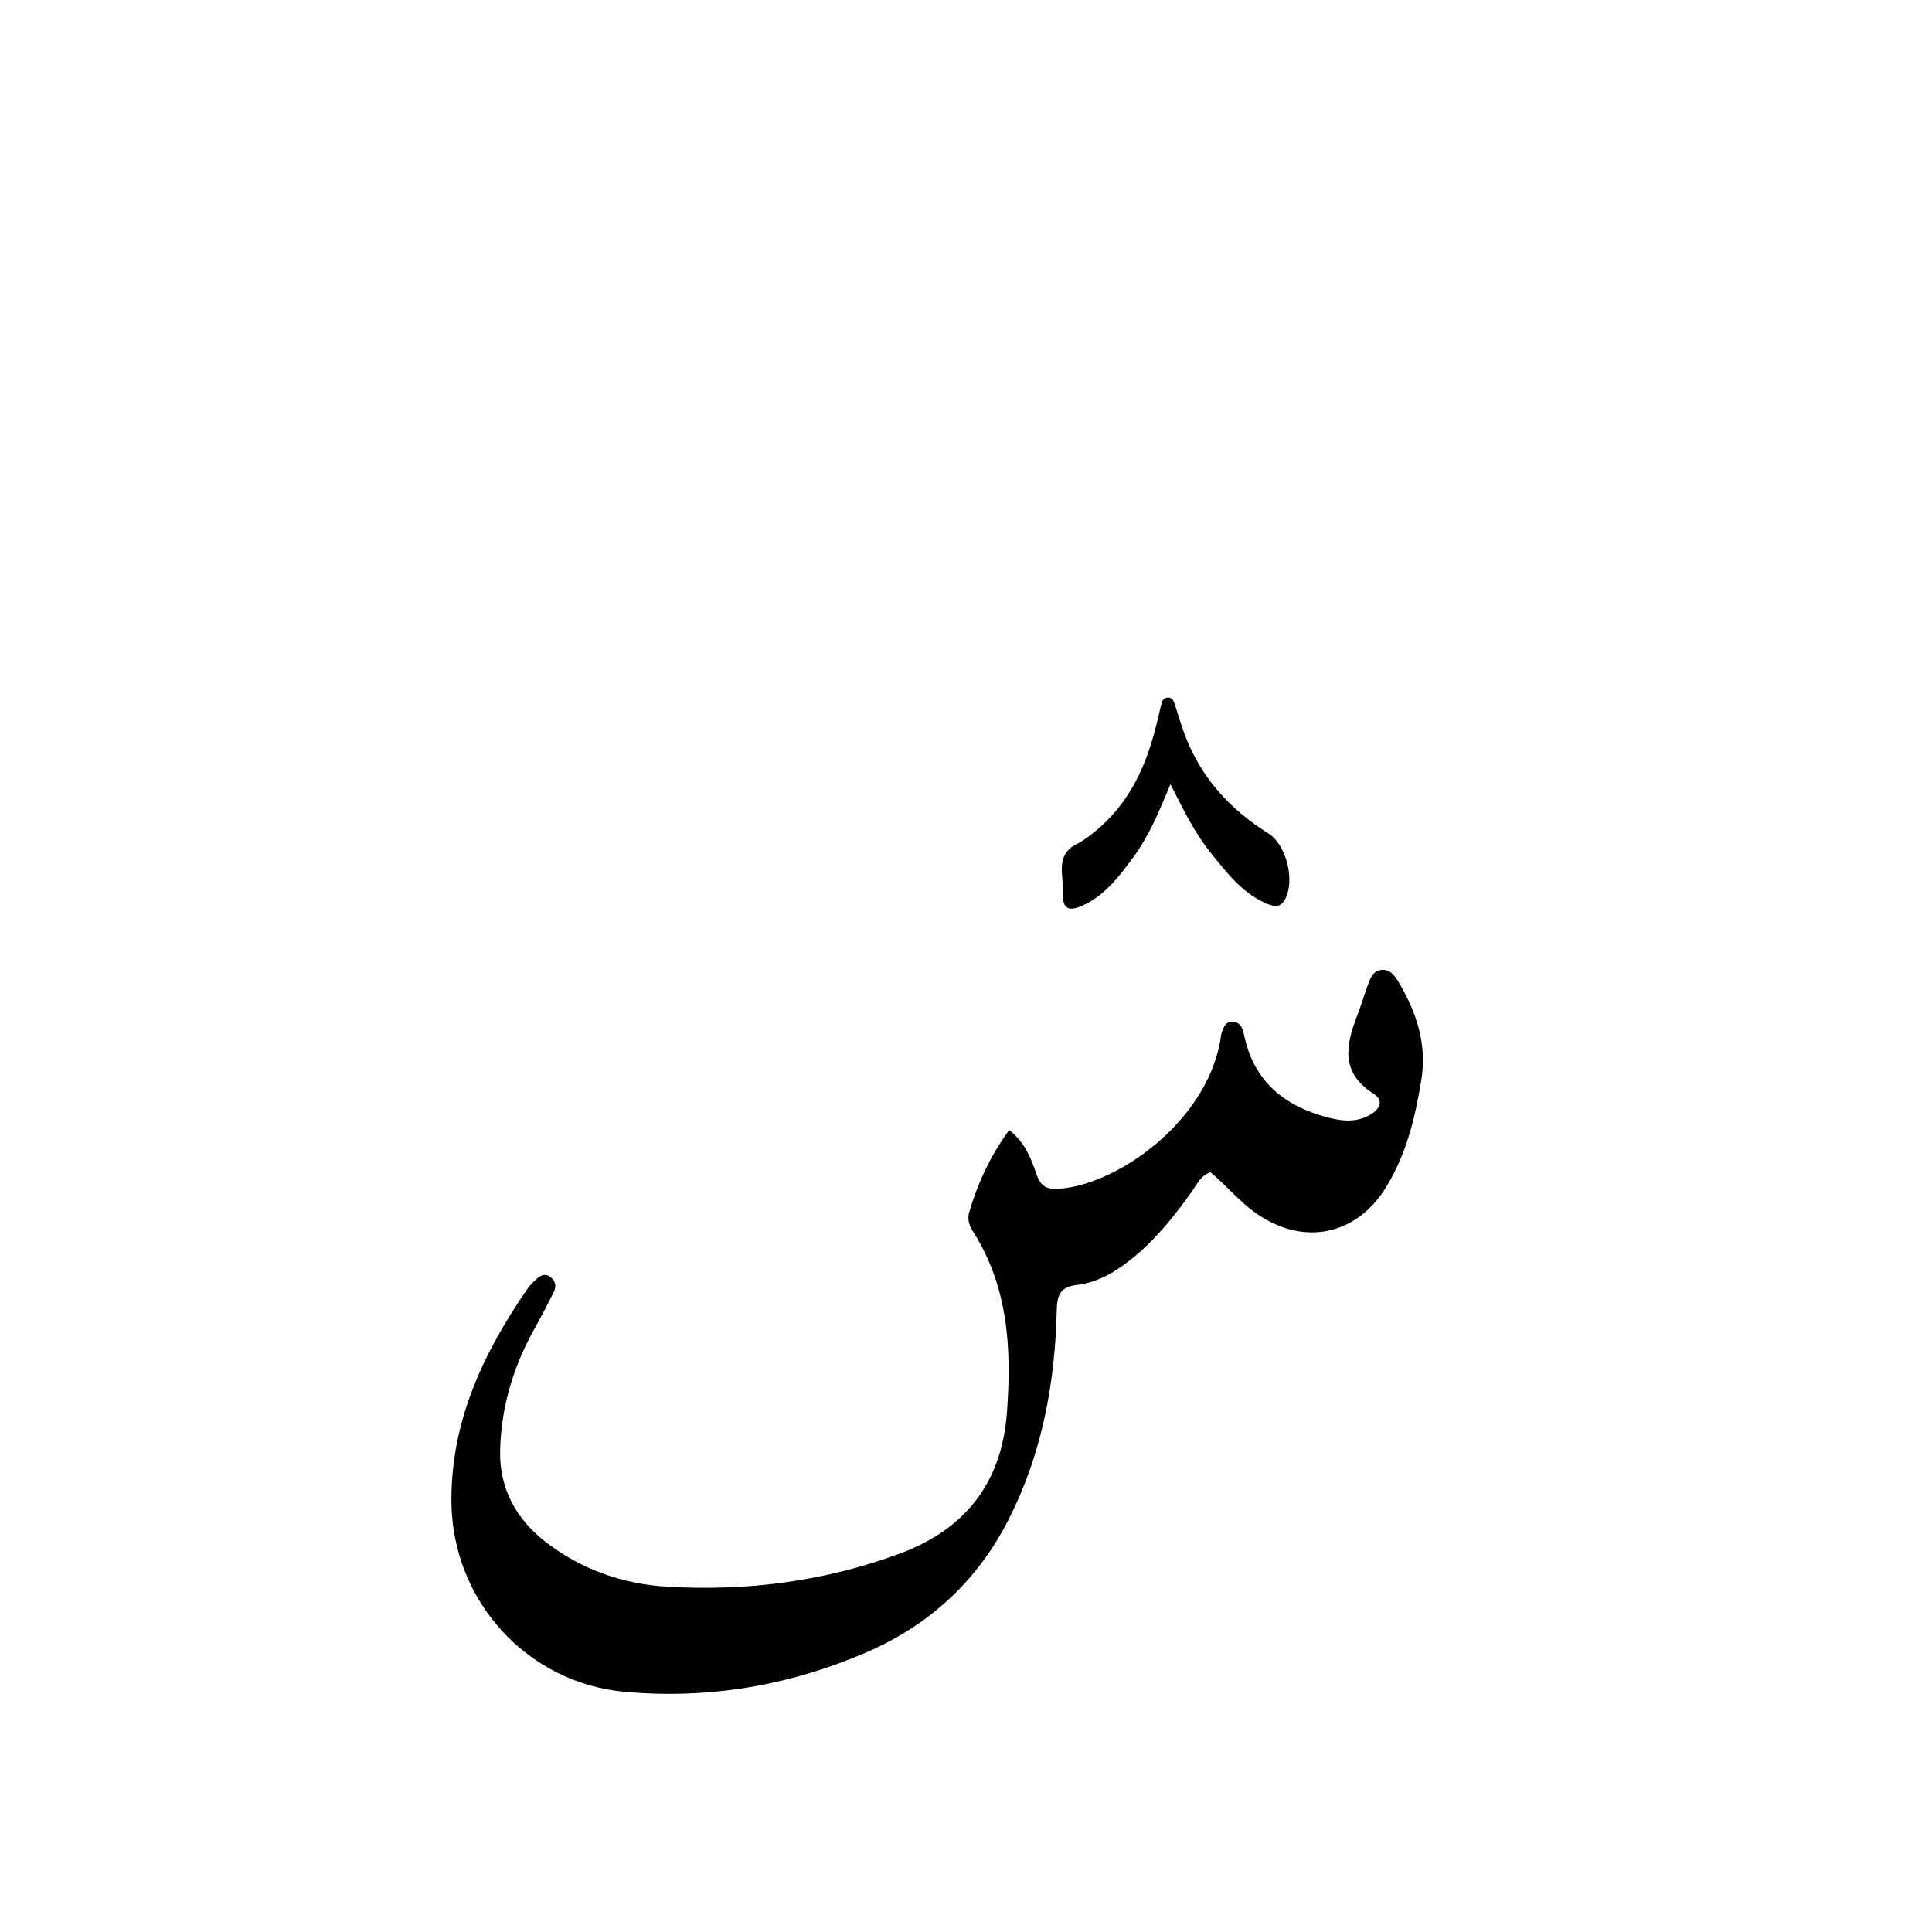 <svg version="1.1" id="Layer_1" xmlns="http://www.w3.org/2000/svg" xmlns:xlink="http://www.w3.org/1999/xlink" x="0px" y="0px"
	 width="100%" viewBox="0 0 512 512" enable-background="new 0 0 512 512" xml:space="preserve">
<path fill="#000000" opacity="1" stroke="none" 
	d="
M323.646,274.093 
	C324.256,272.062 324.917,270.41 327.086,270.804 
	C329.109,271.17 329.445,273.09 329.781,274.648 
	C332.369,286.64 340.373,293.059 351.677,296.086 
	C355.424,297.089 359.185,297.553 362.856,295.572 
	C365.678,294.05 366.863,291.658 363.982,289.83 
	C355.135,284.217 356.674,276.886 359.722,269.028 
	C360.745,266.393 361.533,263.668 362.51,261.013 
	C363.142,259.293 363.785,257.381 365.908,257.058 
	C368.281,256.697 369.587,258.493 370.597,260.186 
	C375.394,268.231 378.225,276.637 376.649,286.316 
	C375.027,296.27 372.689,305.88 367.368,314.558 
	C359.451,327.469 345.476,330.263 333.001,321.624 
	C328.455,318.476 325.023,314.122 320.781,310.658 
	C318.16,311.554 317.245,313.825 315.937,315.653 
	C311.467,321.901 306.757,327.905 300.81,332.872 
	C296.243,336.686 291.288,339.822 285.353,340.524 
	C280.646,341.08 280.133,343.593 280.034,347.604 
	C279.562,366.756 276.09,385.336 267.361,402.547 
	C259.086,418.861 246.388,430.659 229.491,437.938 
	C209.058,446.741 187.751,450.329 165.65,448.356 
	C139.558,446.026 119.812,424.08 119.631,397.918 
	C119.484,376.652 128.077,358.537 139.789,341.53 
	C140.442,340.581 141.305,339.757 142.157,338.969 
	C143.191,338.015 144.412,337.397 145.754,338.333 
	C147.177,339.325 147.535,340.801 146.789,342.305 
	C145.088,345.735 143.315,349.133 141.453,352.478 
	C135.924,362.405 132.808,373.121 132.539,384.376 
	C132.299,394.426 136.769,402.672 144.875,408.848 
	C154.322,416.044 165.194,419.796 176.795,420.487 
	C197.933,421.745 218.721,419.082 238.632,411.642 
	C255.802,405.226 265.494,392.984 266.861,374.208 
	C268.094,357.271 267.221,340.94 257.717,326.133 
	C256.788,324.685 256.343,322.963 256.823,321.329 
	C259.077,313.653 262.346,306.468 267.431,299.479 
	C271.616,302.738 273.224,306.936 274.633,311.063 
	C275.824,314.548 277.459,315.357 281.23,314.994 
	C297.344,313.444 320.877,296.066 323.646,274.093 
z"/>
<path fill="#000000" opacity="1" stroke="none" 
	d="
M286.156,223.286 
	C296.88,216.414 302.476,206.456 305.713,194.903 
	C306.475,192.185 307.084,189.423 307.749,186.678 
	C307.953,185.834 308.241,185.046 309.215,184.892 
	C310.464,184.694 310.968,185.503 311.299,186.539 
	C312.161,189.233 312.95,191.955 313.94,194.602 
	C318.191,205.968 325.859,214.447 336.072,220.822 
	C340.975,223.883 343.258,233.393 340.544,238.352 
	C339.19,240.827 337.33,240.195 335.416,239.349 
	C329.063,236.538 325.019,231.166 320.847,225.991 
	C316.544,220.653 313.566,214.489 310.183,207.808 
	C307.286,214.833 304.583,221.386 300.373,227.122 
	C296.718,232.103 293.012,237.085 287.229,239.834 
	C283.145,241.775 281.471,240.891 281.694,236.49 
	C281.927,231.891 279.289,226.148 286.156,223.286 
z"/>
</svg>